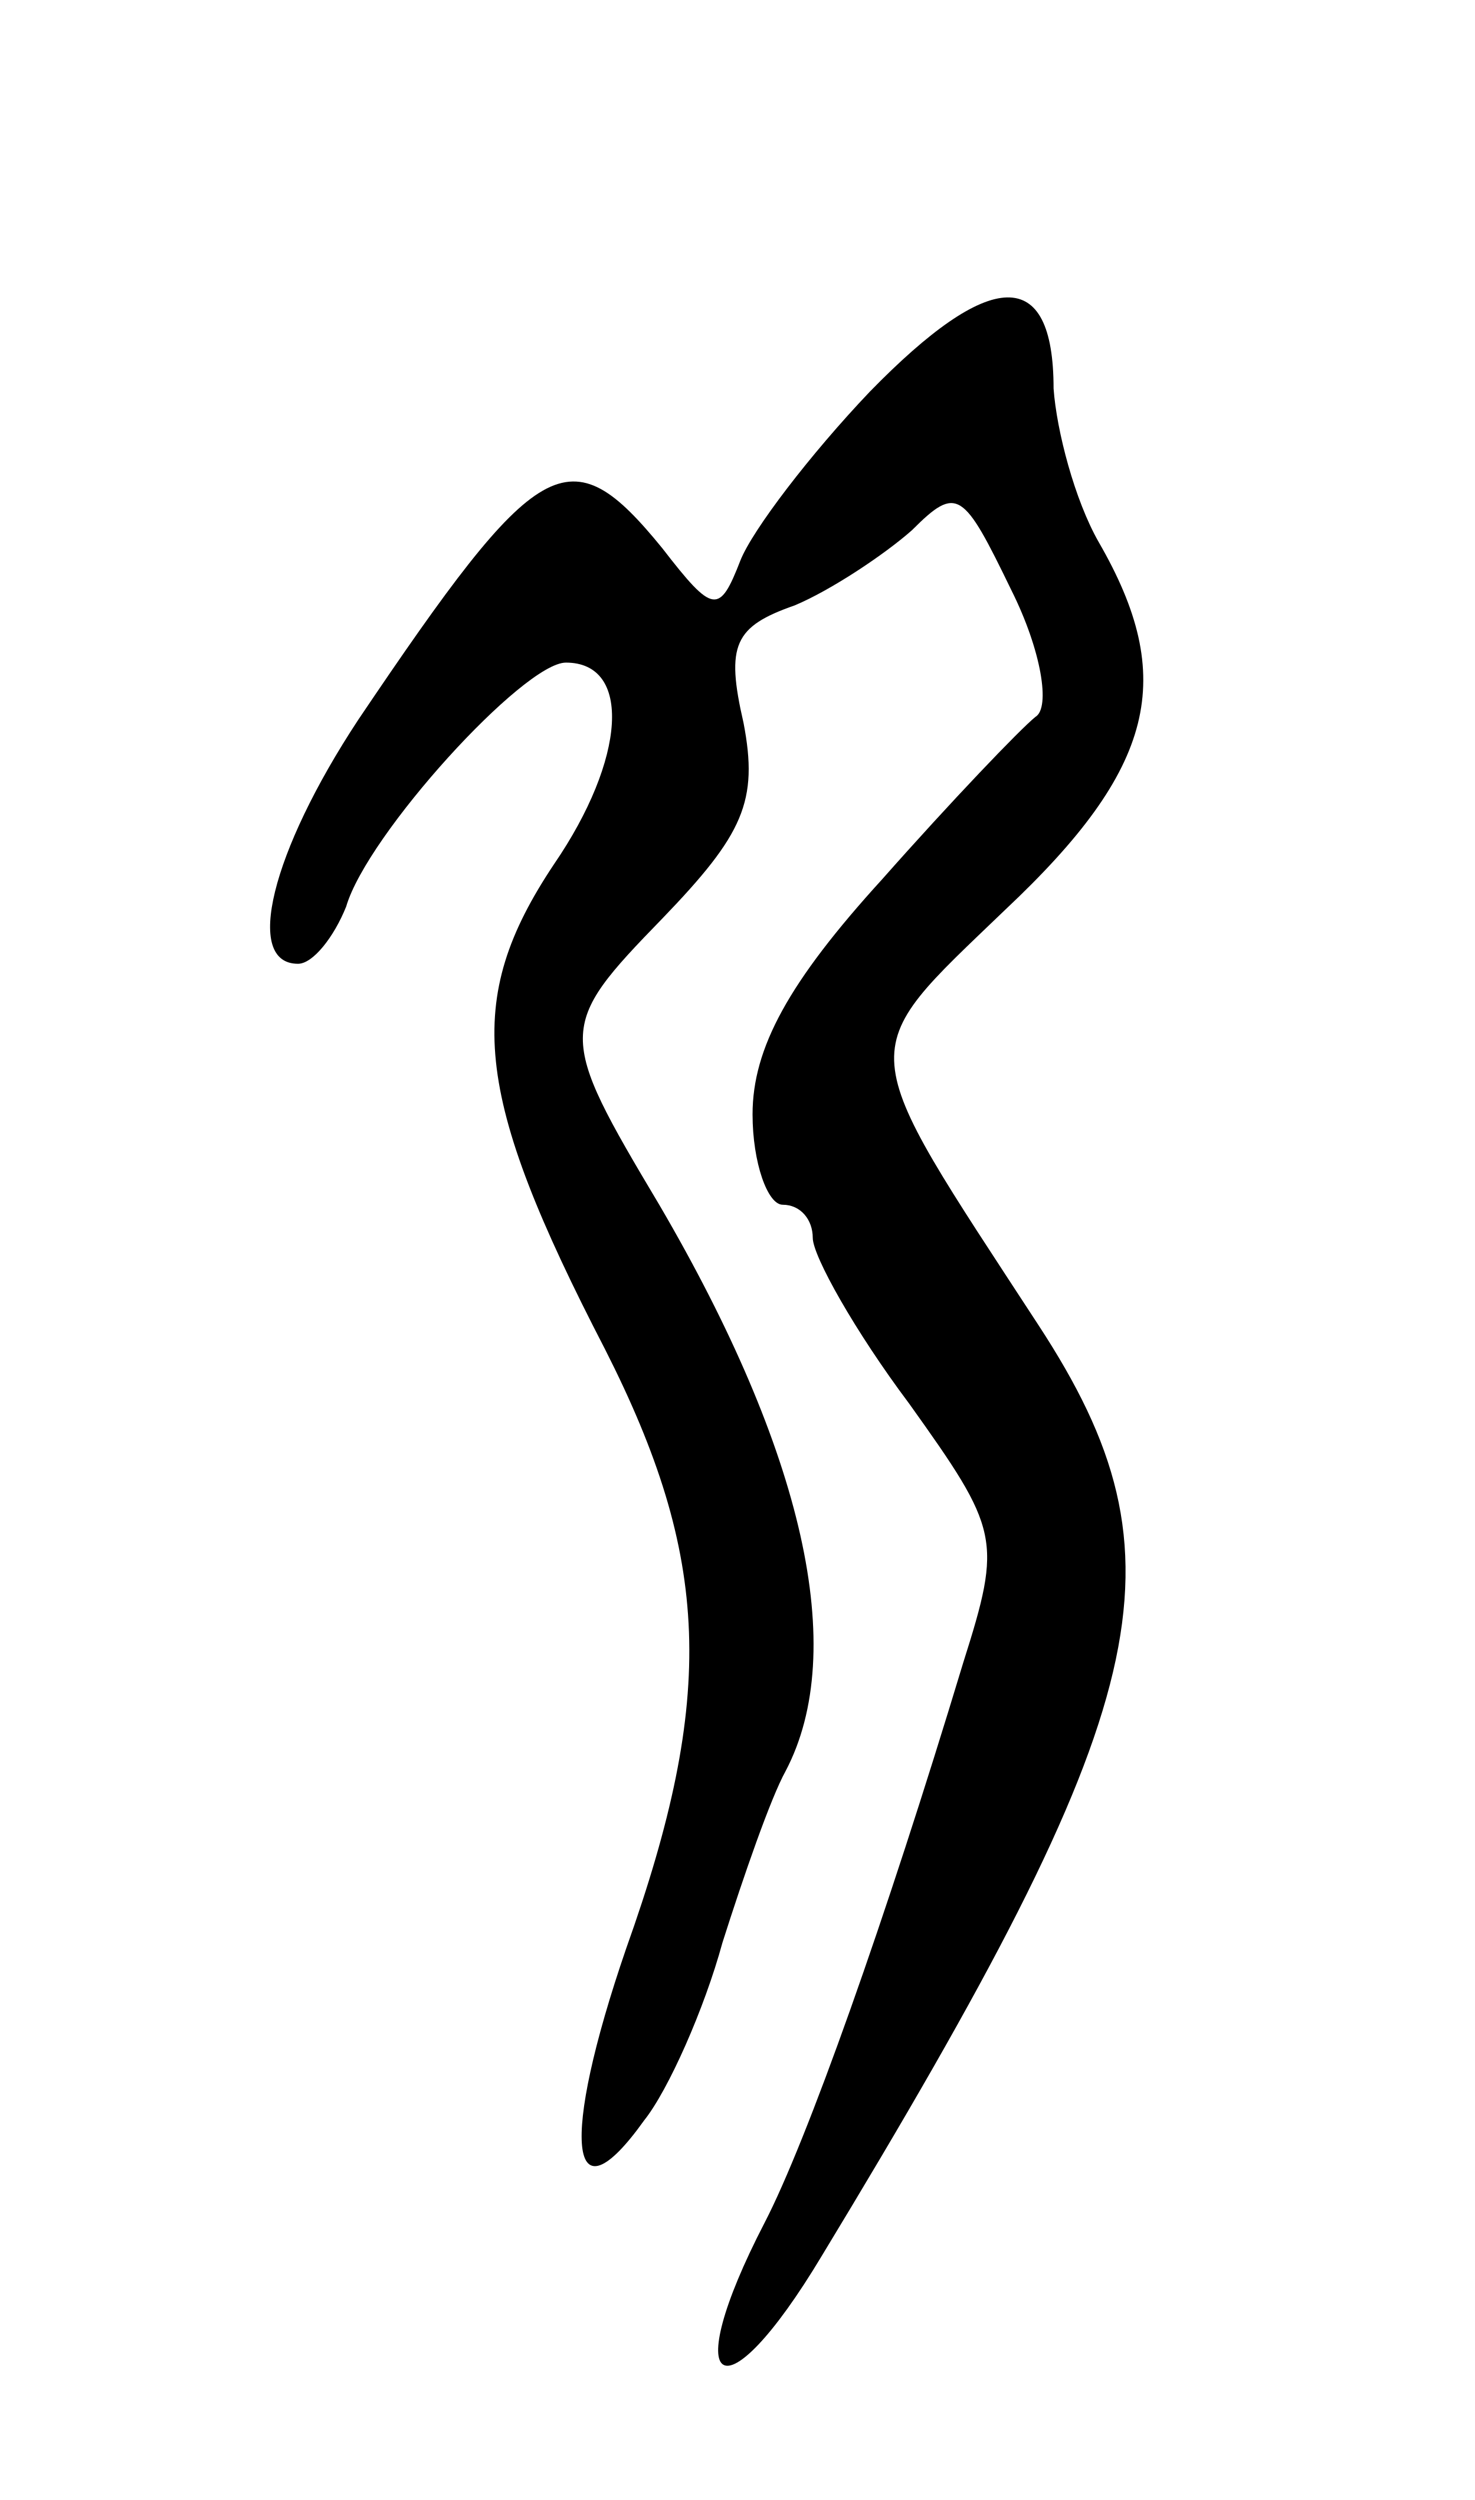 <svg version="1.0" xmlns="http://www.w3.org/2000/svg"
 width="49pt" height="83pt" viewBox="0 0 49 83"
 preserveAspectRatio="xMidYMid meet">
<g transform="translate(0,83) scale(0.1,-0.1)"
fill="#000000" stroke="none">
<path d="M289 700 c-20 -21 -39 -46 -43 -56 -7 -18 -9 -18 -26 4 -31 38 -41
32 -101 -57 -29 -44 -38 -81 -20 -81 5 0 12 9 16 19 7 24 59 81 73 81 22 0 20
-32 -4 -67 -30 -45 -27 -76 17 -161 35 -69 37 -115 7 -199 -22 -64 -19 -92 6
-57 8 10 20 37 26 59 7 22 16 48 21 57 21 40 6 106 -42 188 -34 57 -34 59 1
95 27 28 32 39 27 65 -6 26 -3 32 17 39 12 5 30 17 39 25 15 15 17 13 33 -20
10 -20 13 -39 8 -42 -5 -4 -28 -28 -51 -54 -31 -34 -43 -56 -43 -78 0 -16 5
-30 10 -30 6 0 10 -5 10 -11 0 -6 14 -31 32 -55 30 -42 31 -45 18 -86 -26 -86
-52 -159 -66 -186 -29 -56 -14 -66 19 -11 111 183 123 231 72 309 -62 95 -62
89 -11 138 50 47 57 77 31 122 -8 14 -14 37 -15 51 0 41 -21 40 -61 -1z"/>
</g>
</svg>
